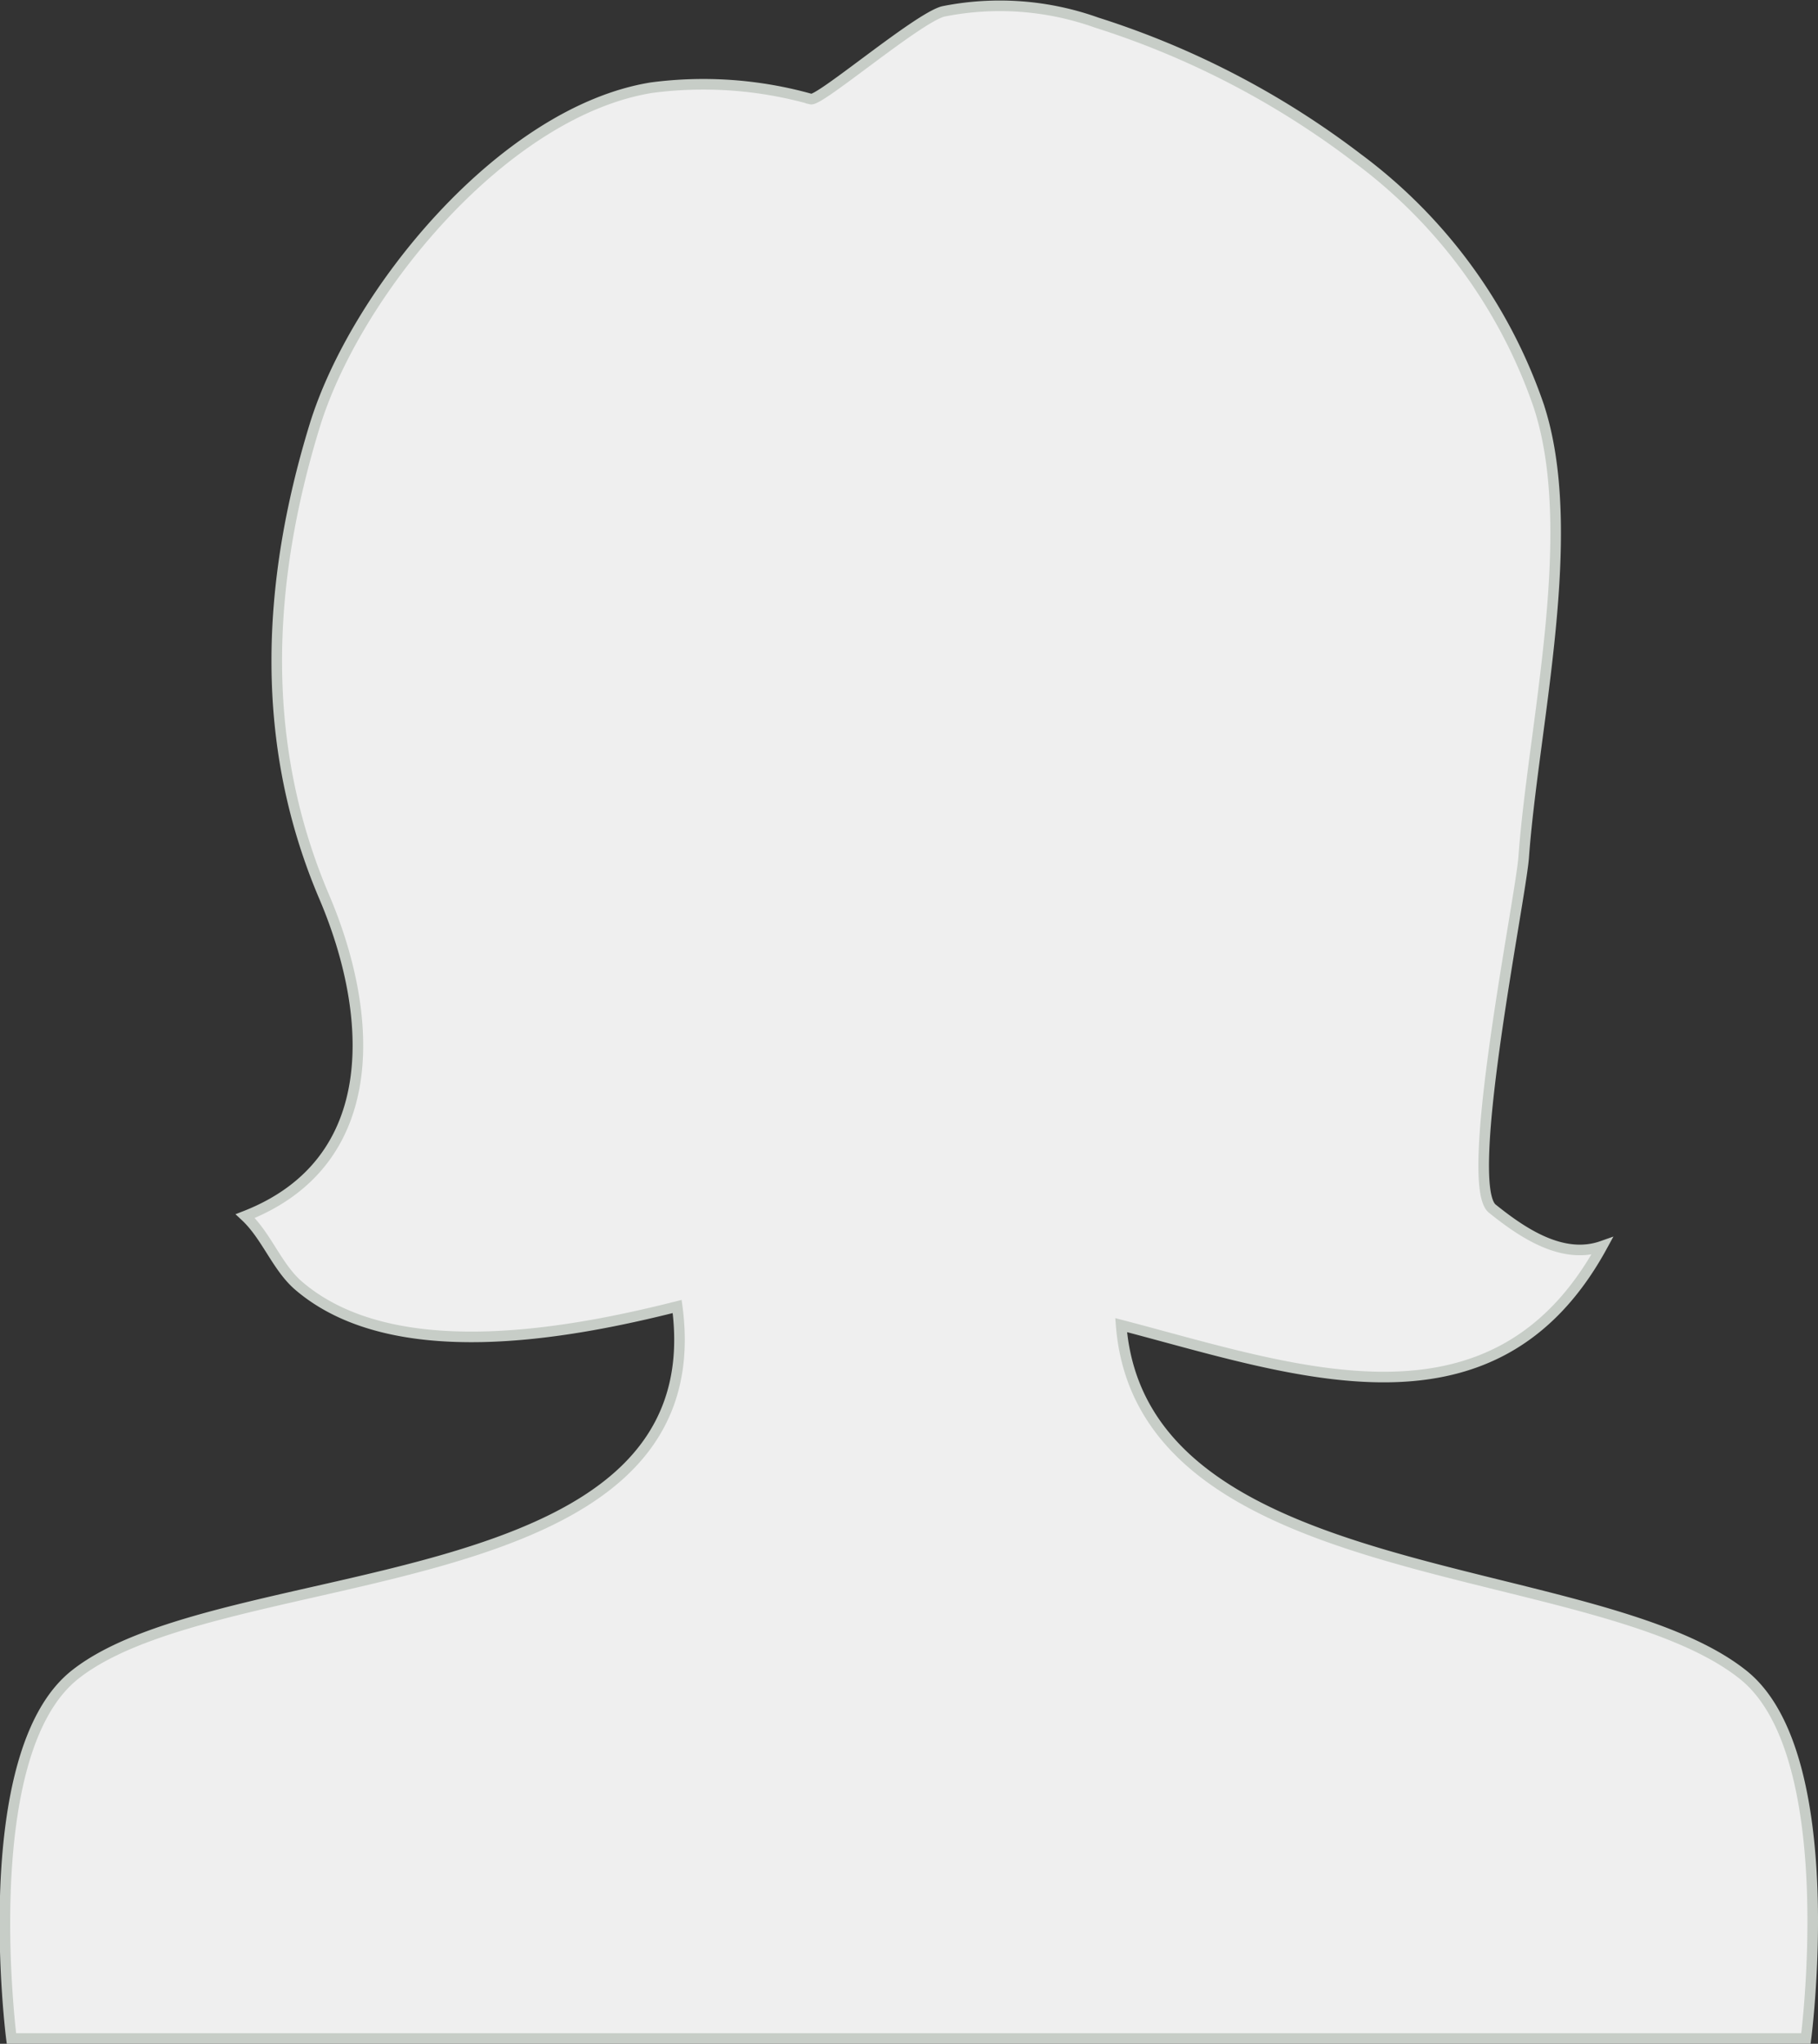 <svg xmlns="http://www.w3.org/2000/svg" viewBox="0 0 85.91 96.52"><rect x="0" y="0" width="85.91" height="96.52" fill="#333333" stroke="none"/><defs><style>.cls-1{fill:#efefef;stroke:#c7cdc7;stroke-miterlimit:10;stroke-width:0.5px;}</style></defs><title>woman_1</title><g id="Слой_2" data-name="Слой 2"><g id="multi"><path class="cls-1" d="M82.37,79.09c-7-5.58-28.41-4-29.39-16.51,8.22,2.14,17.61,5.64,22.73-3.73-1.87.66-3.77-.63-5.19-1.77S71.83,42.59,72,40.51c.45-6.28,2.7-15.43.69-21.41A24.42,24.42,0,0,0,64.16,7.48,40.5,40.5,0,0,0,51.83,1.07,13.61,13.61,0,0,0,44.57.54c-1.22.32-5.82,4.24-6.25,4.14a18.8,18.8,0,0,0-7.53-.54c-7,1.13-14,9.67-15.93,16-2.29,7.48-2.61,15,.45,22.19,2.34,5.47,2.88,12.52-3.72,15.1,1,.93,1.49,2.38,2.49,3.26C18.53,64.55,26.85,63,32,61.7,33.9,75.84,10.5,73.57,3.54,79.09c-4.73,3.75-3,17.18-3,17.18H85.34S87.1,82.85,82.37,79.09Z"/></g></g></svg>